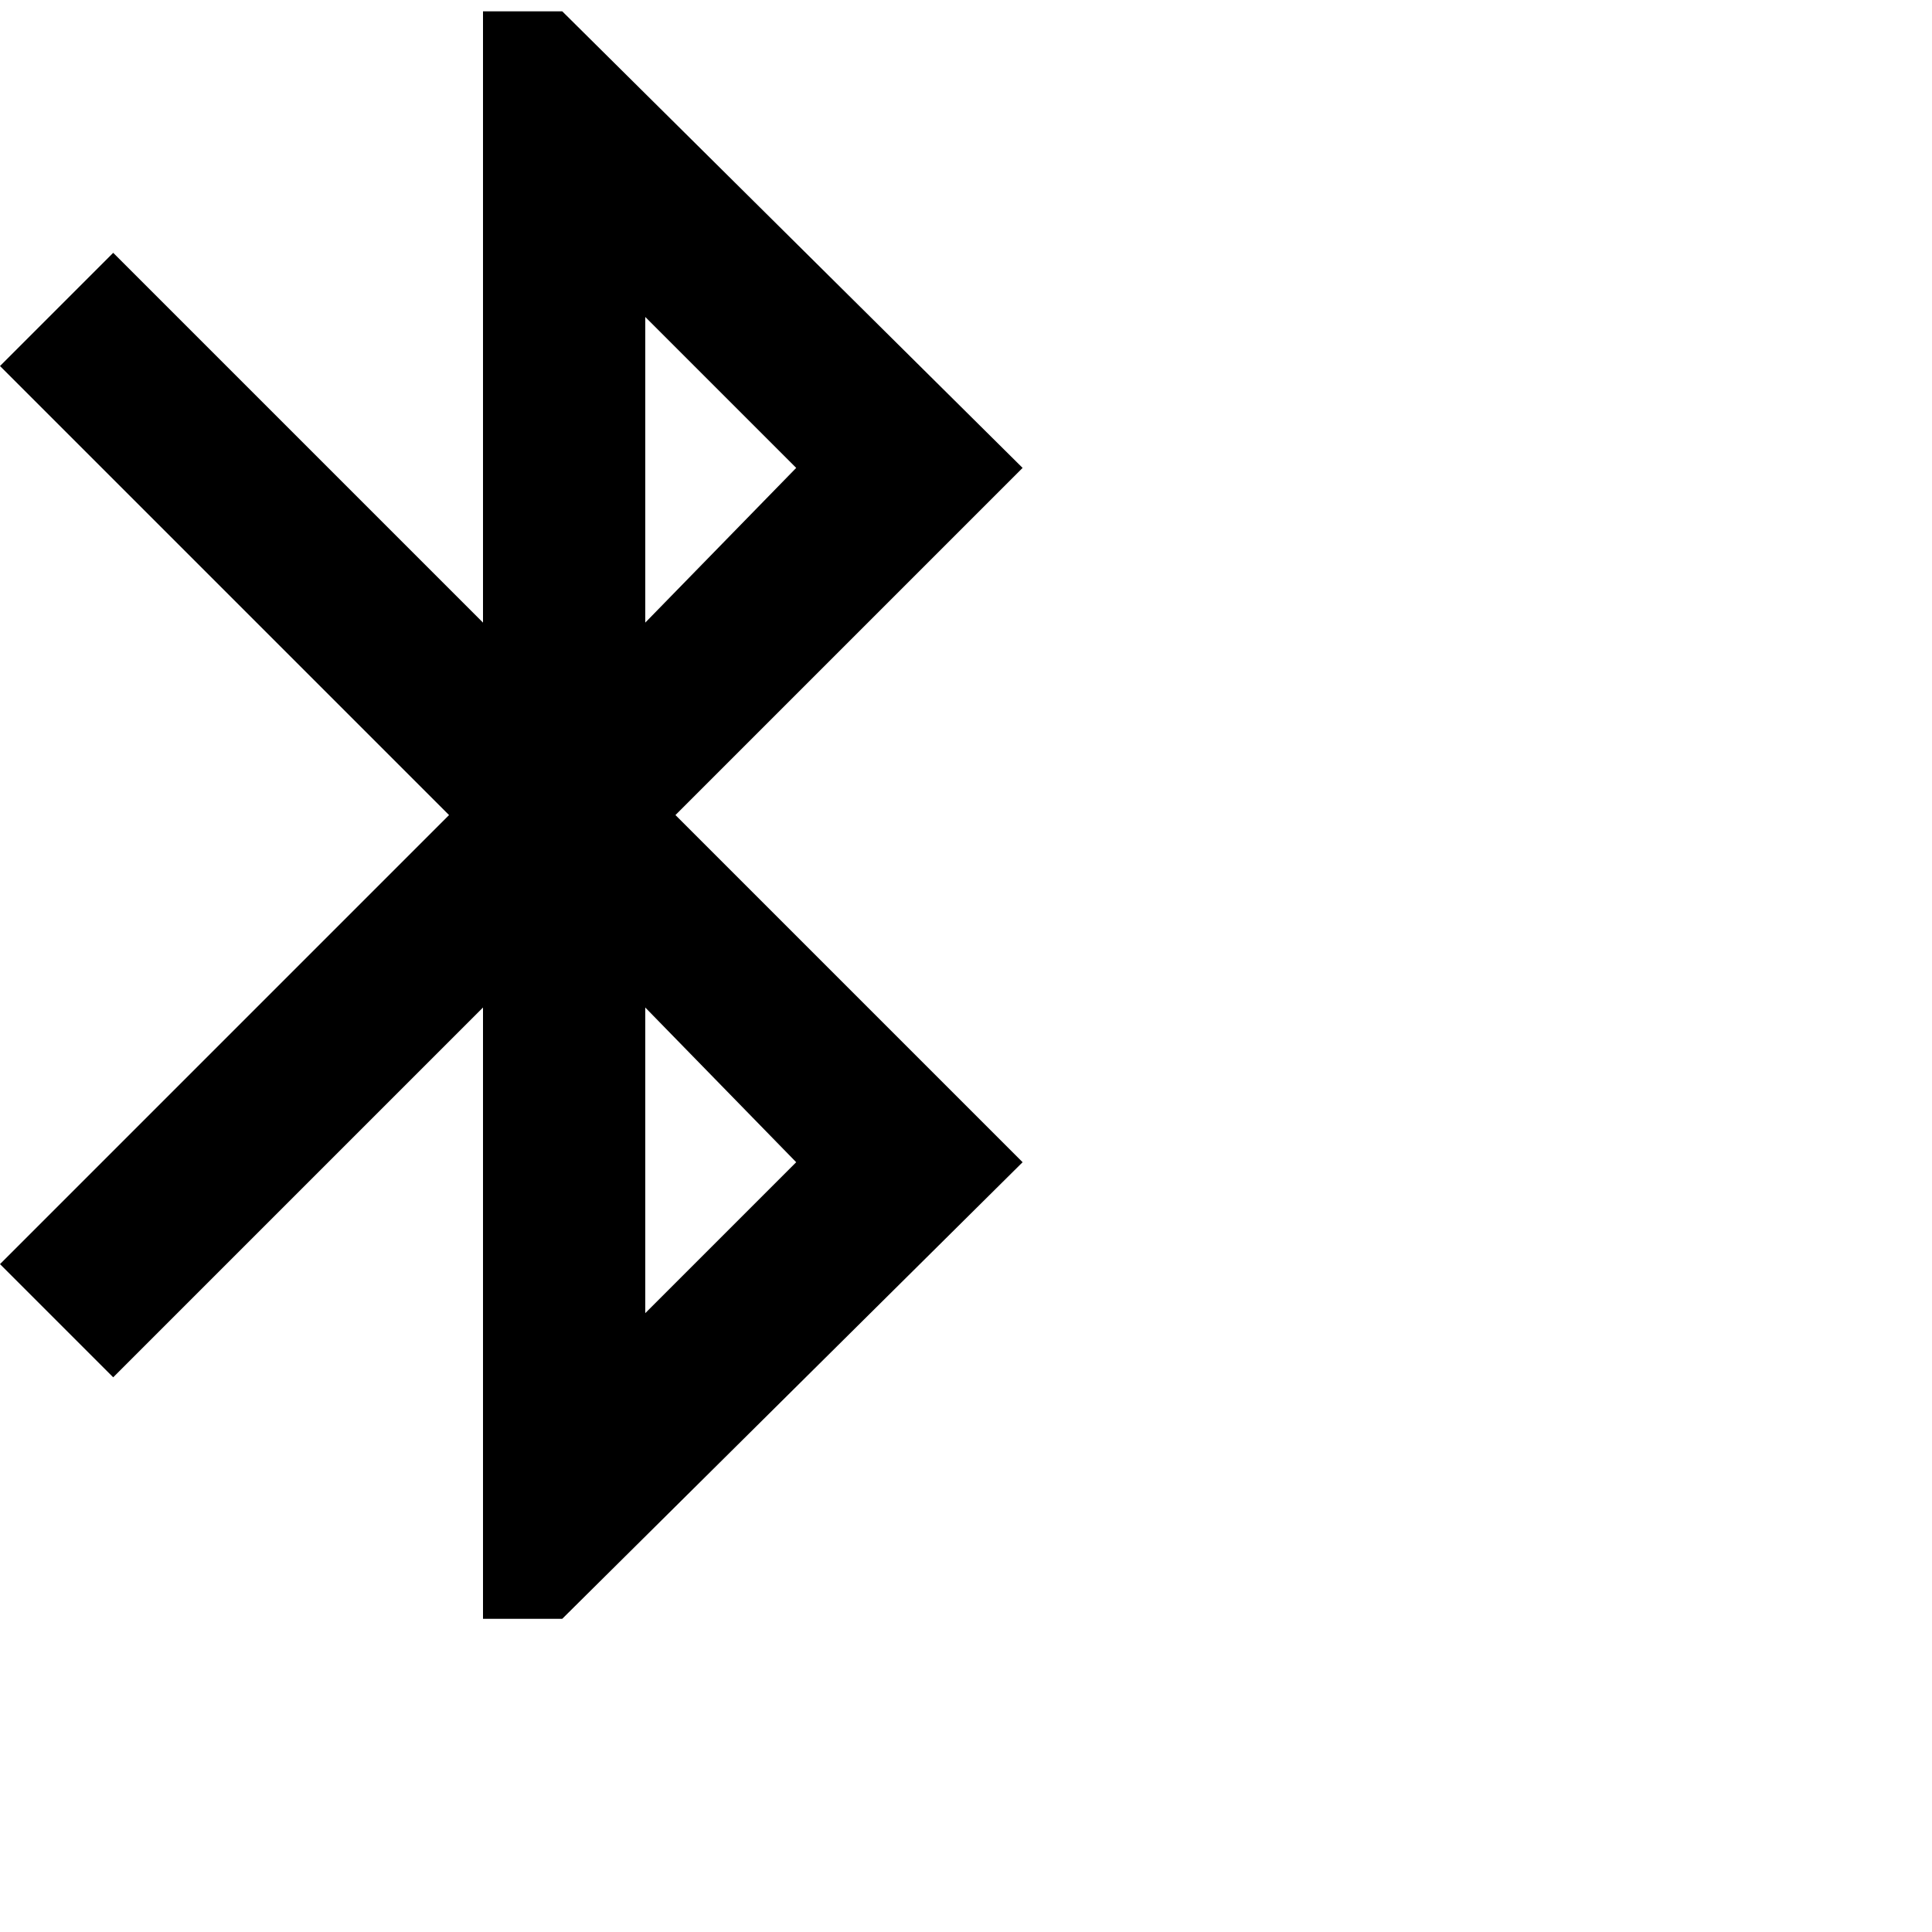 <svg xmlns="http://www.w3.org/2000/svg" version="1.1" viewBox="0 0 512 512" fill="currentColor"><path fill="currentColor" d="m271 124l-92 92l92 92l-122 121h-21V267l-98 98l-30-30l119-119L0 97l30-30l98 98V3h21zM171 84v81l40-41zm40 224l-40-41v81z"/></svg>